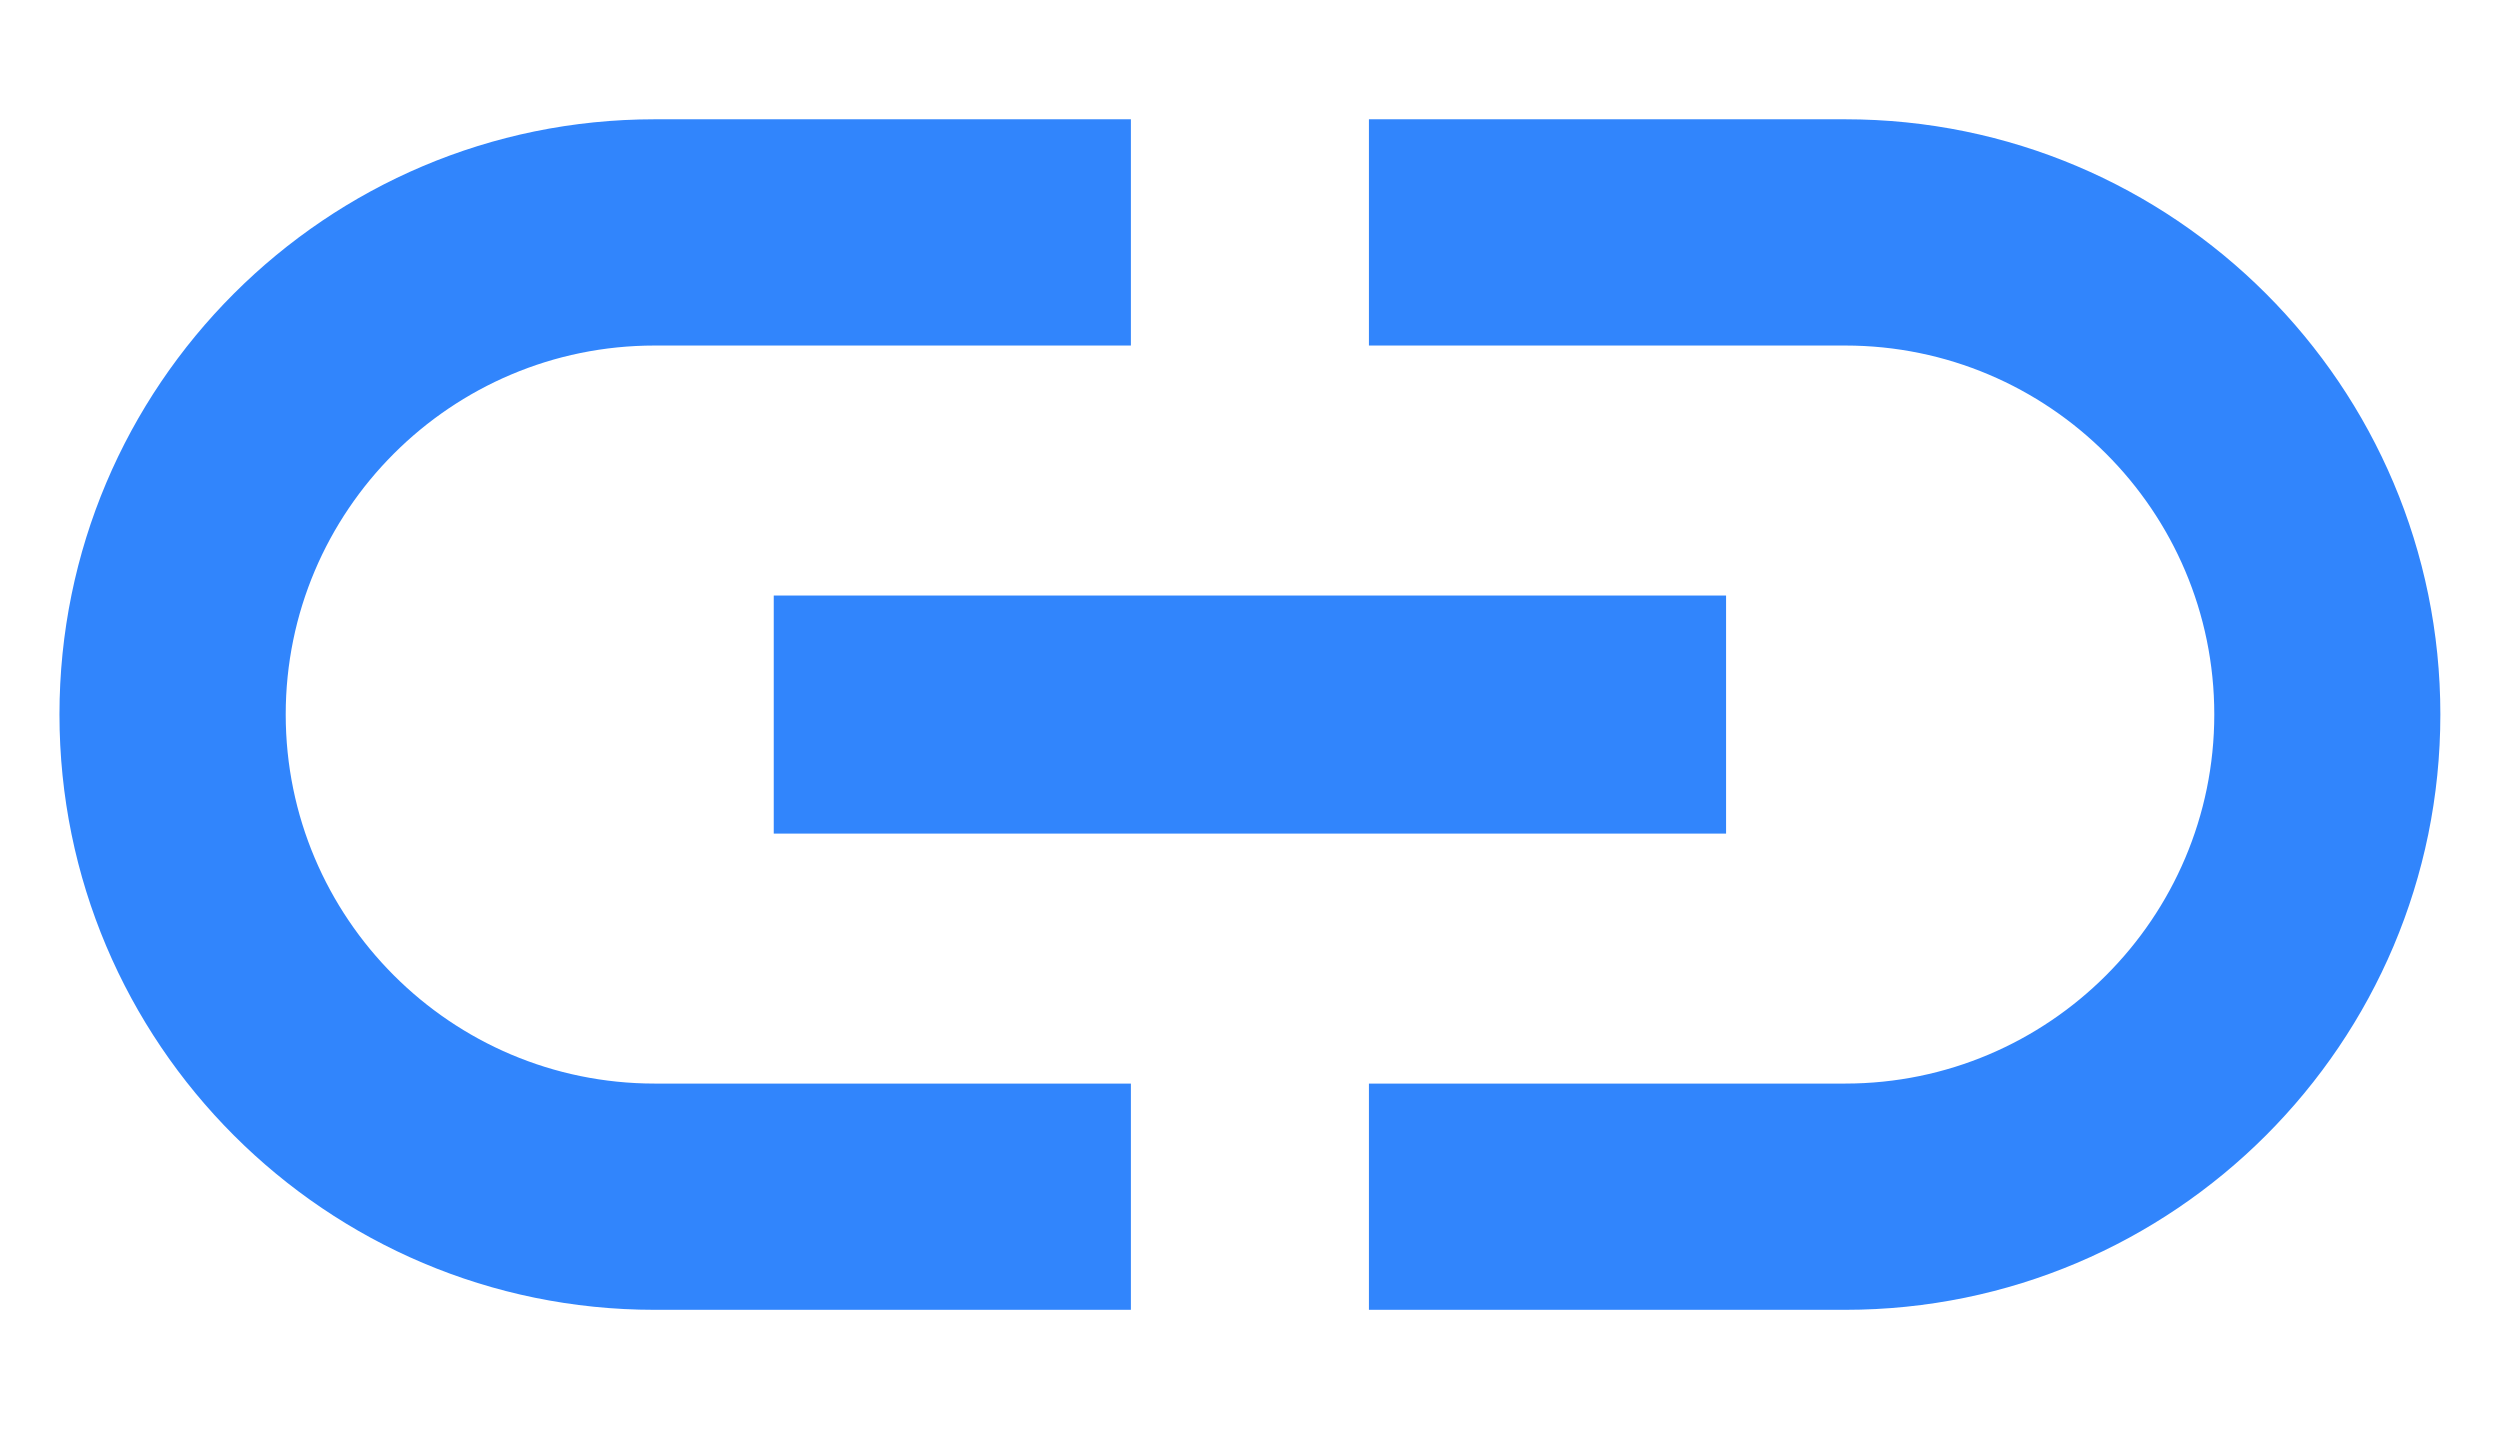 <svg width="14" height="8" viewBox="0 0 14 8" fill="none" xmlns="http://www.w3.org/2000/svg">
    <path d="M1.6 4.001C1.6 2.861 2.526 1.935 3.666 1.935H6.333V0.668H3.666C1.826 0.668 0.333 2.161 0.333 4.001C0.333 5.841 1.826 7.335 3.666 7.335H6.333V6.068H3.666C2.526 6.068 1.6 5.141 1.6 4.001ZM4.333 4.668H9.666V3.335H4.333V4.668ZM10.333 0.668H7.666V1.935H10.333C11.473 1.935 12.4 2.861 12.4 4.001C12.4 5.141 11.473 6.068 10.333 6.068H7.666V7.335H10.333C12.173 7.335 13.666 5.841 13.666 4.001C13.666 2.161 12.173 0.668 10.333 0.668Z" fill="#3185FC"/>
</svg>
